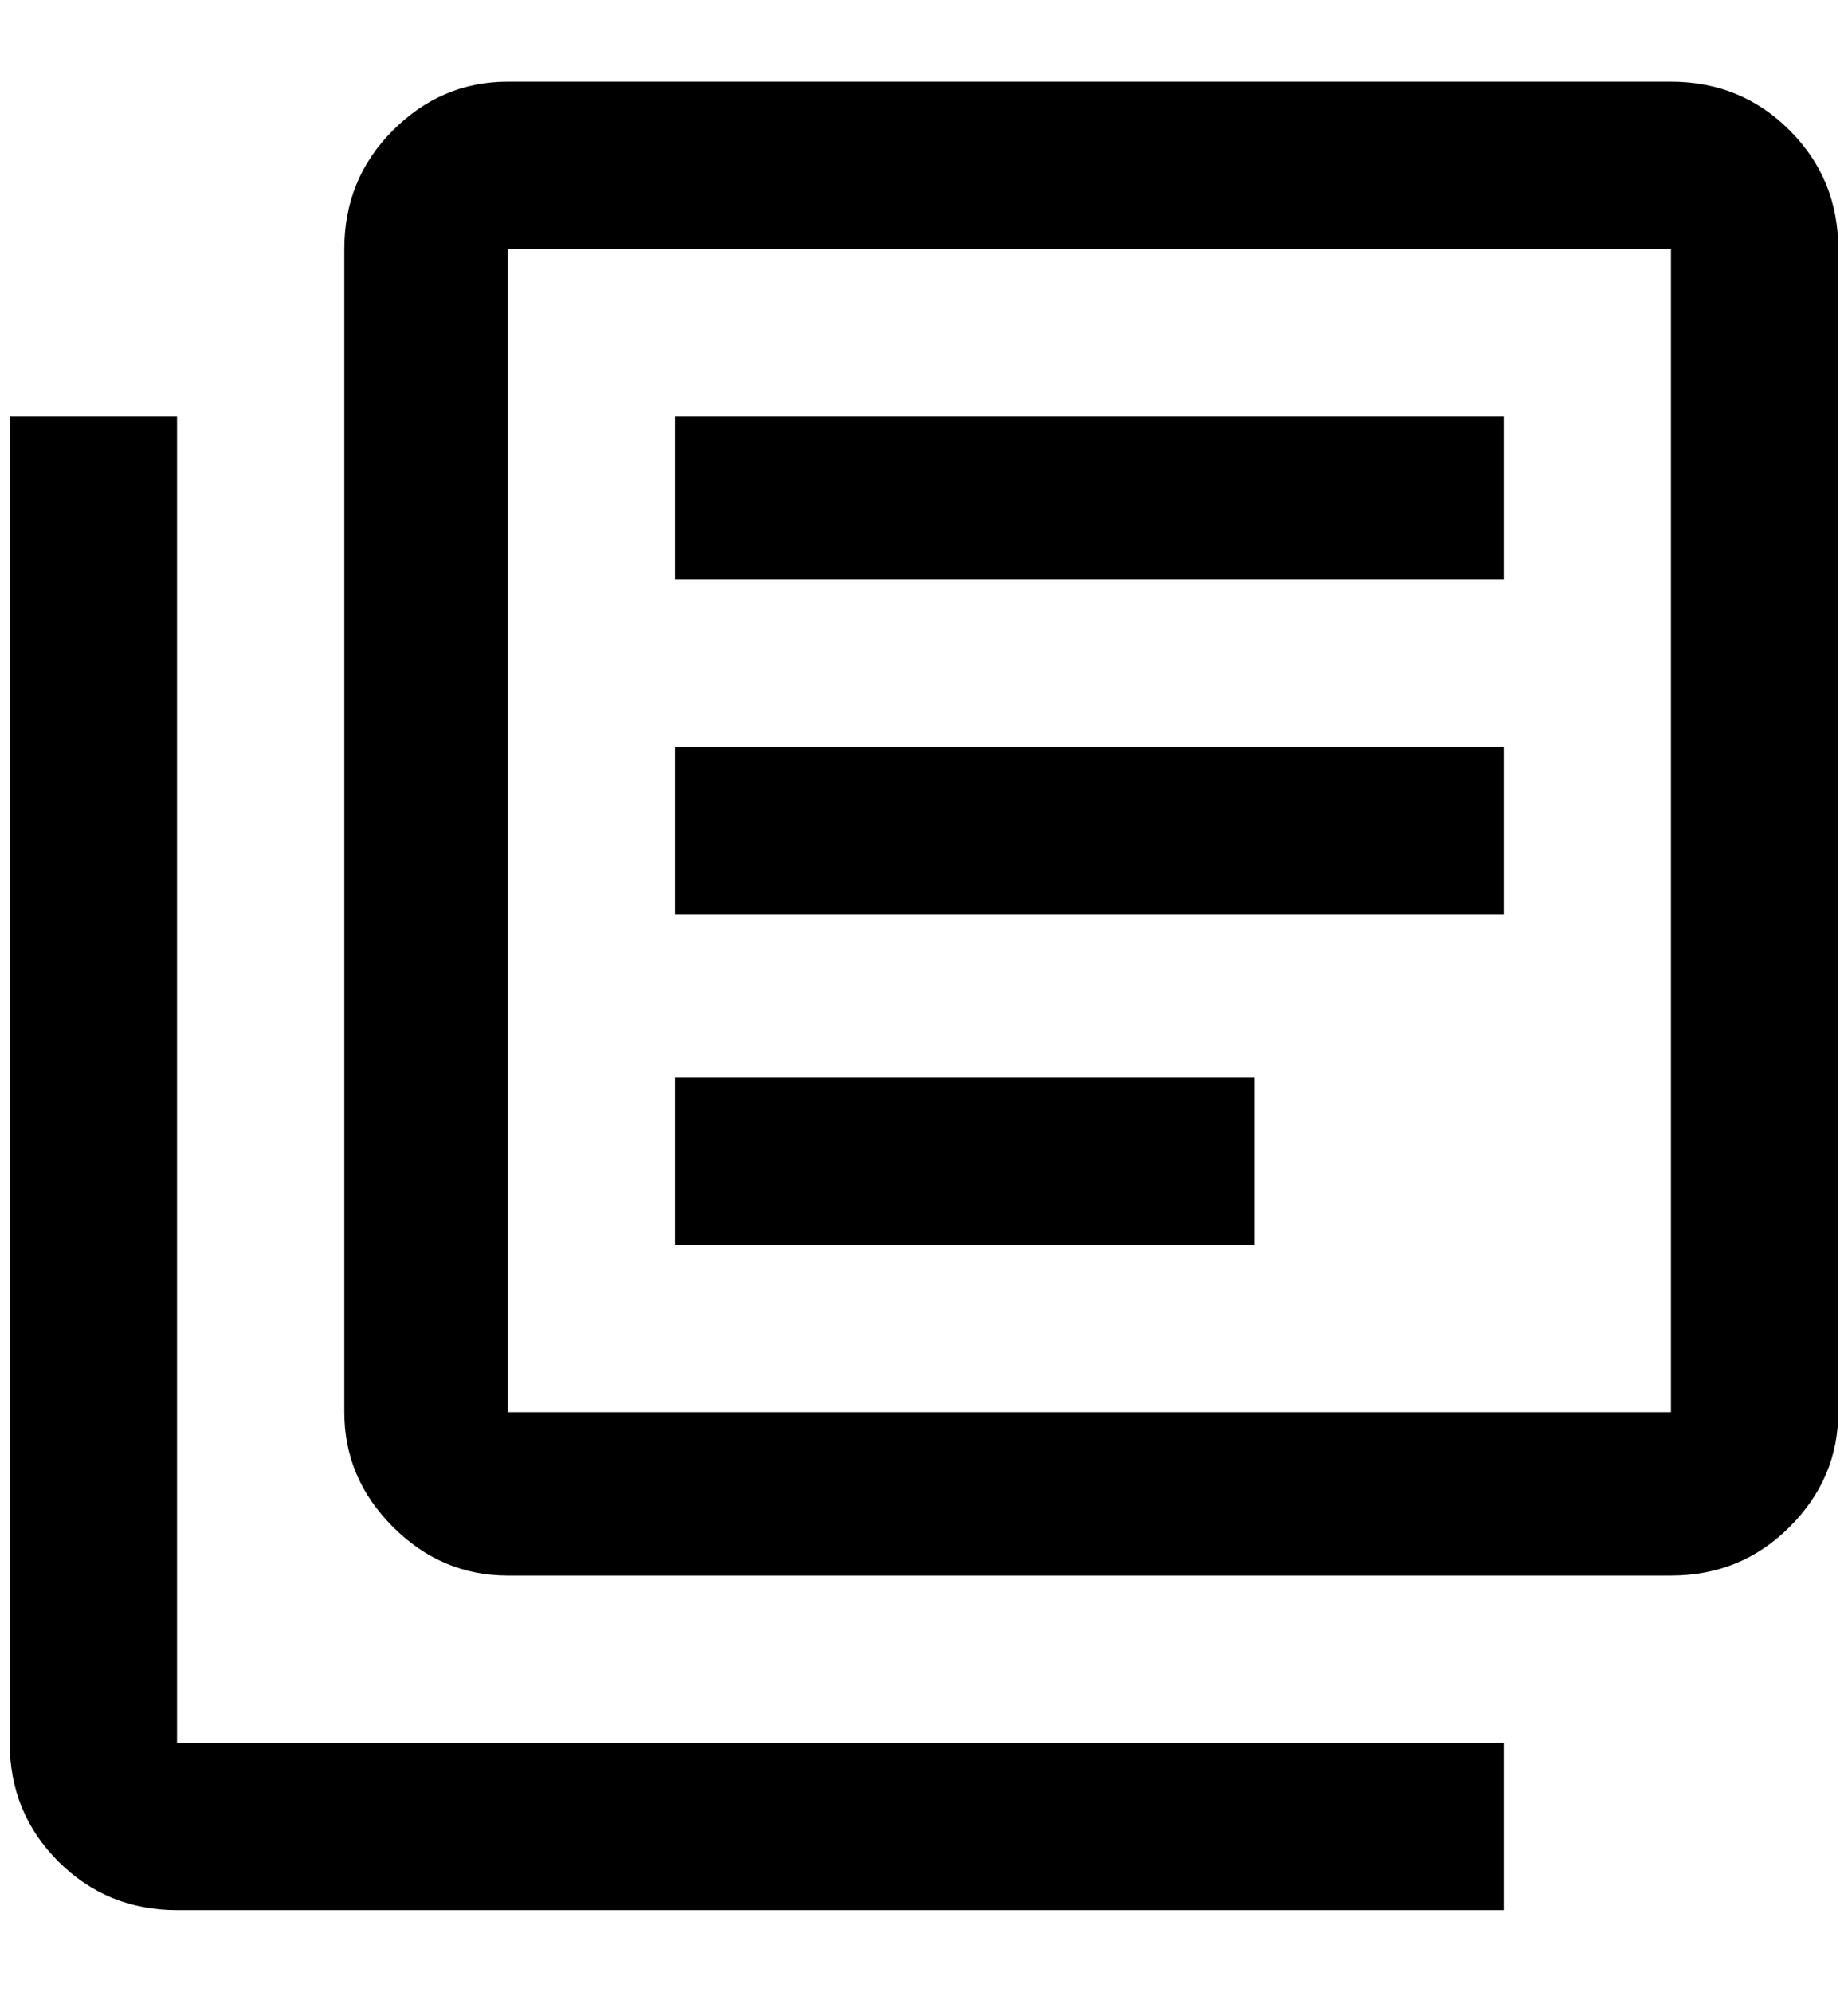 <?xml version="1.0" standalone="no"?>
<!DOCTYPE svg PUBLIC "-//W3C//DTD SVG 1.1//EN" "http://www.w3.org/Graphics/SVG/1.1/DTD/svg11.dtd" >
<svg xmlns="http://www.w3.org/2000/svg" xmlns:xlink="http://www.w3.org/1999/xlink" version="1.1" viewBox="-10 0 1900 2048">
   <path fill="currentColor"
d="M1280 1280h-596v-172h596v172zM1536 940h-852v-172h852v172zM1536 596h-852v-168h852v168zM172 428v1364h1364v172h-1364q-72 0 -122 -50t-50 -122v-1364h172zM1708 84q72 0 122 50t50 122v1196q0 68 -50 118t-122 50h-1196q-68 0 -118 -50t-50 -118v-1196q0 -72 50 -122
t118 -50h1196zM512 256v1196h1196v-1196h-1196z" />
</svg>
